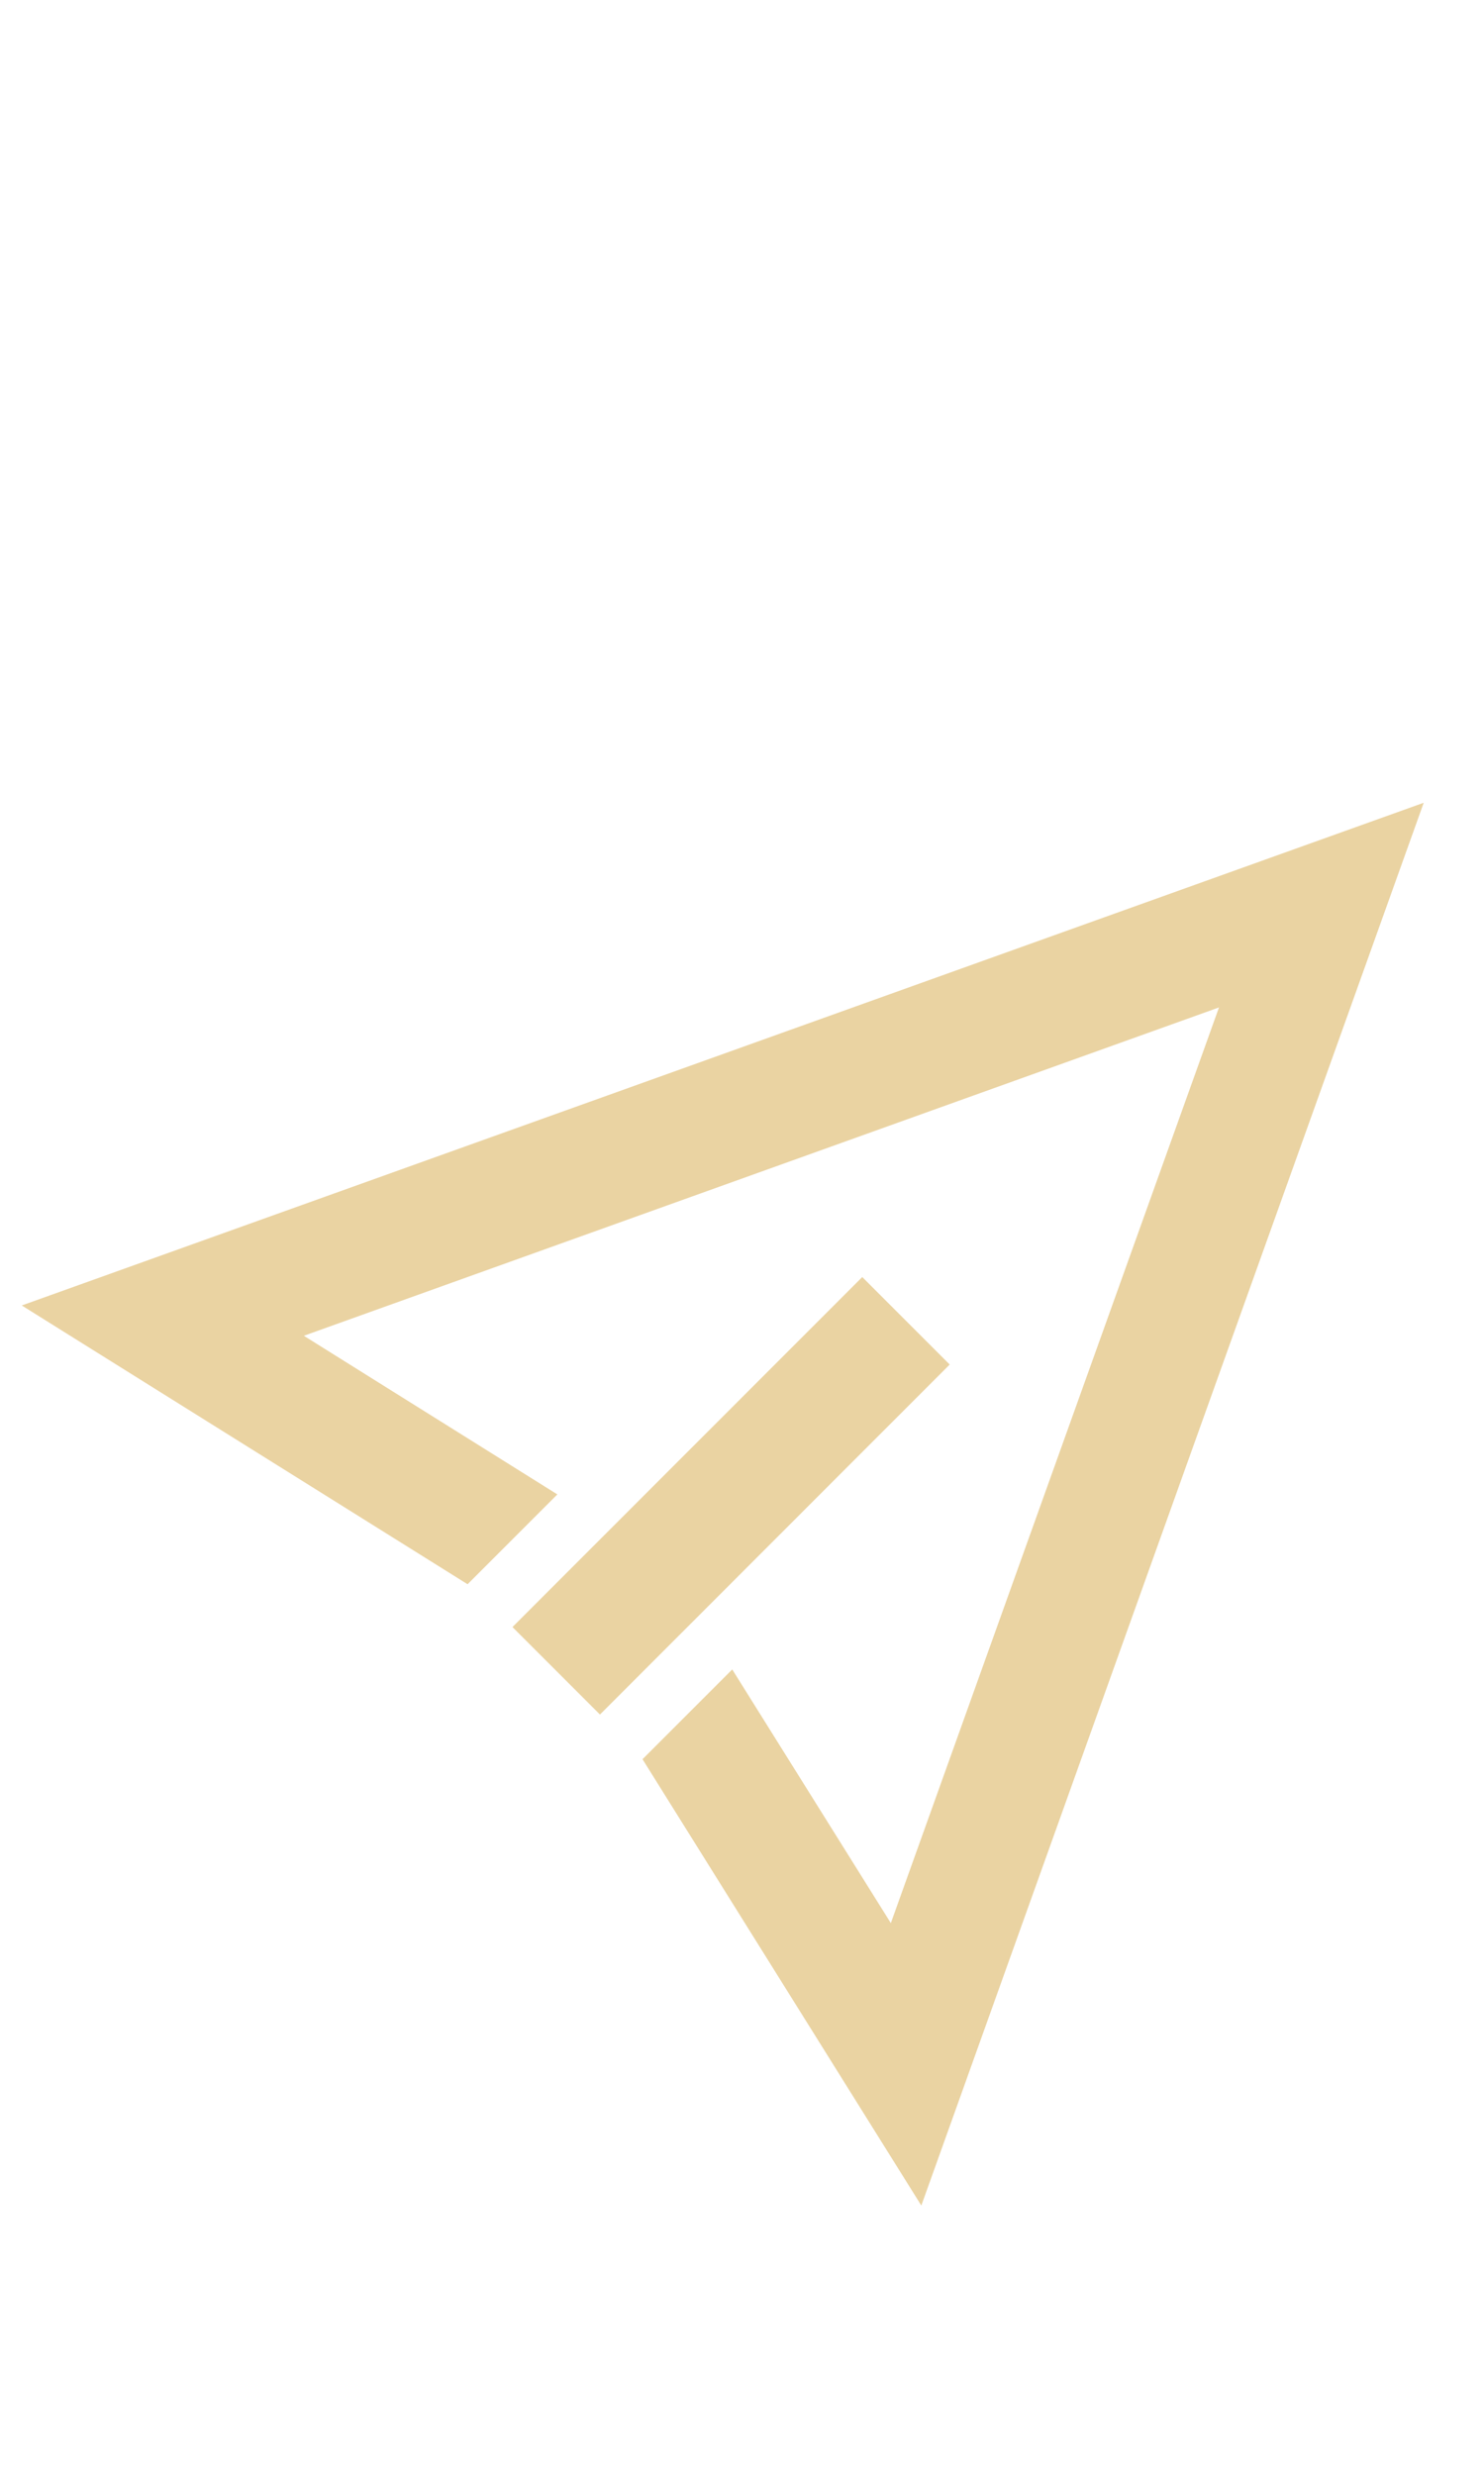<svg width="24" height="40" viewBox="0 0 24 40" fill="none" xmlns="http://www.w3.org/2000/svg">
<g clip-path="url(#clip0_17_1457)">
<path fill-rule="evenodd" clip-rule="evenodd" d="M0.352 21.1L7.562 25.606L9.014 24.154L4.914 21.59L19.714 16.283L14.407 31.083L11.842 26.983L10.391 28.434L14.9 35.648L23.025 12.975L0.352 21.1Z" fill="#EAD3A2"/>
<path fill-rule="evenodd" clip-rule="evenodd" d="M8.288 26.298L13.945 20.641L15.359 22.055L9.703 27.712L8.288 26.298Z" fill="#EAD3A2"/>
</g>
<defs>
<clipPath id="clip0_17_1457">
<rect width="24" height="40" fill="white"/>
</clipPath>
</defs>
</svg>
